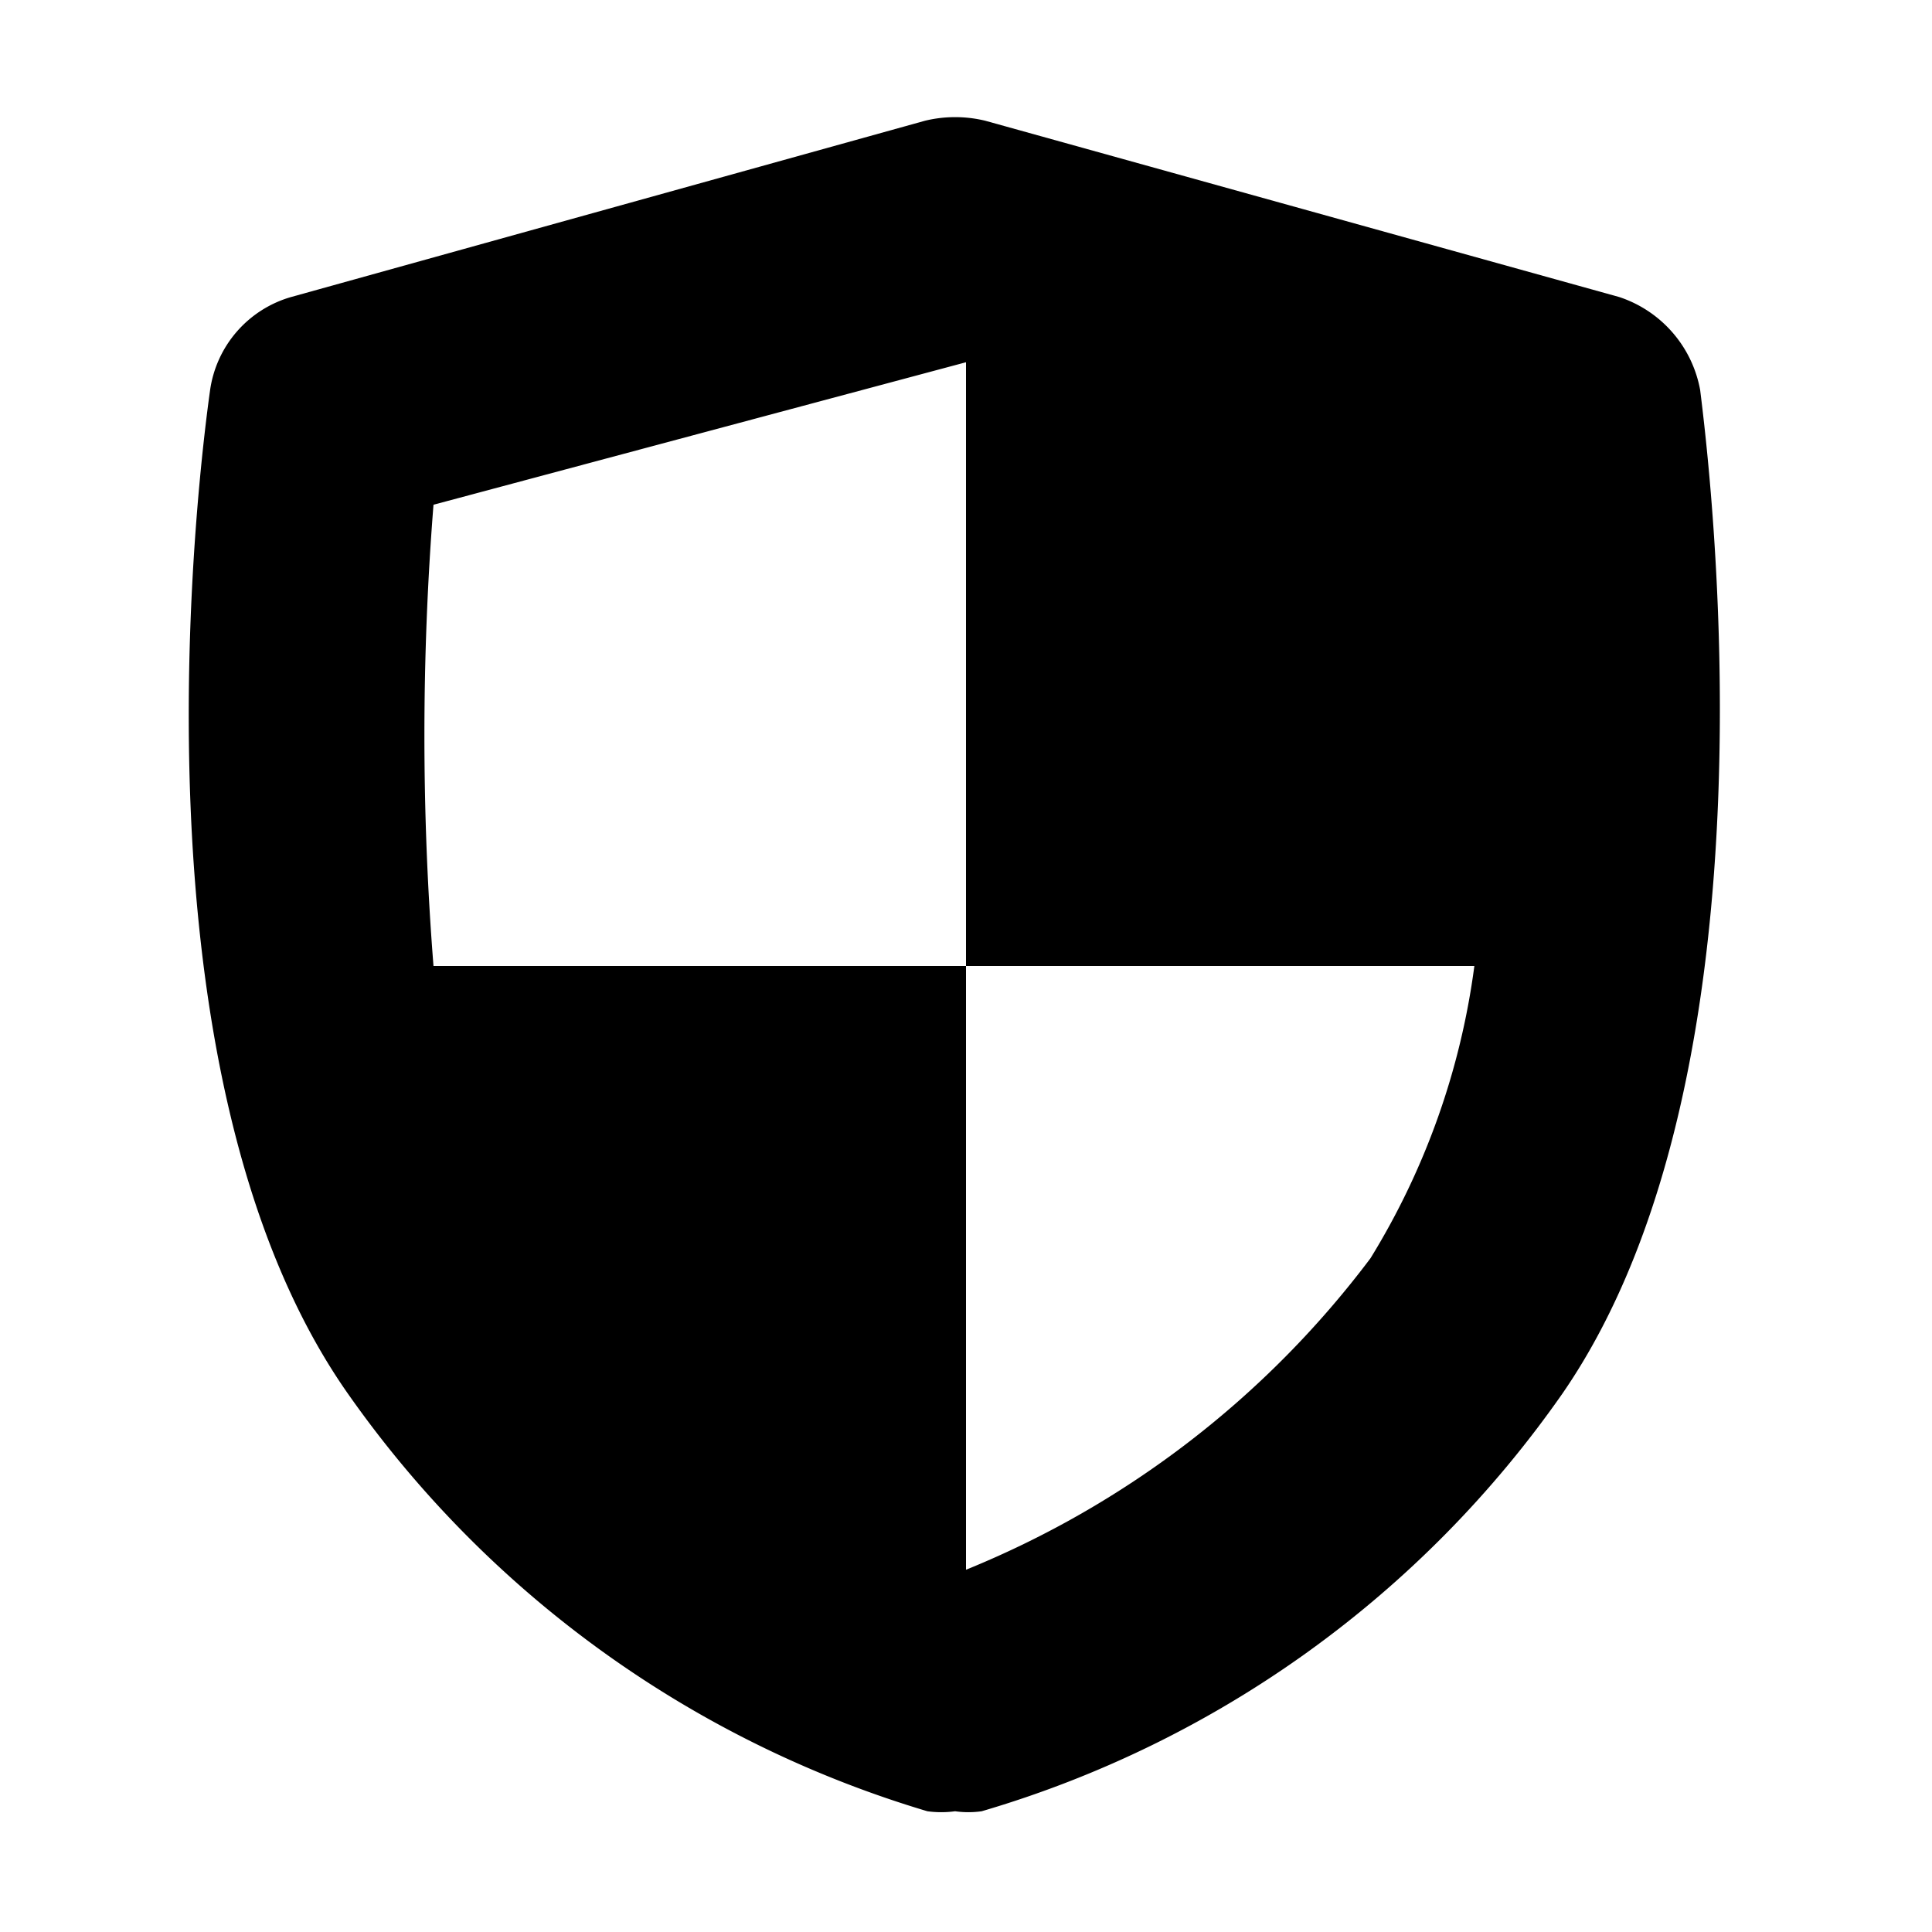 <svg height="12" viewBox="0 0 16 16" width="12" xmlns="http://www.w3.org/2000/svg">
    <path d="M14.08 3.23a1 1 0 00-.67-.77L8.16 1a1.06 1.06 0 00-.5 0L2.41 2.46a.94.94 0 00-.67.77c-.08.57-.74 5.63 1.14 8.31A9 9 0 007.68 15a.85.85 0 00.23 0 .78.78 0 00.22 0 8.93 8.93 0 004.81-3.46c1.85-2.68 1.21-7.74 1.14-8.31zM12.21 8a6.15 6.15 0 01-.86 2.42A7.92 7.92 0 018 13V8zM8 3v5H3.59a24.29 24.29 0 010-3.82z"></path>
</svg>